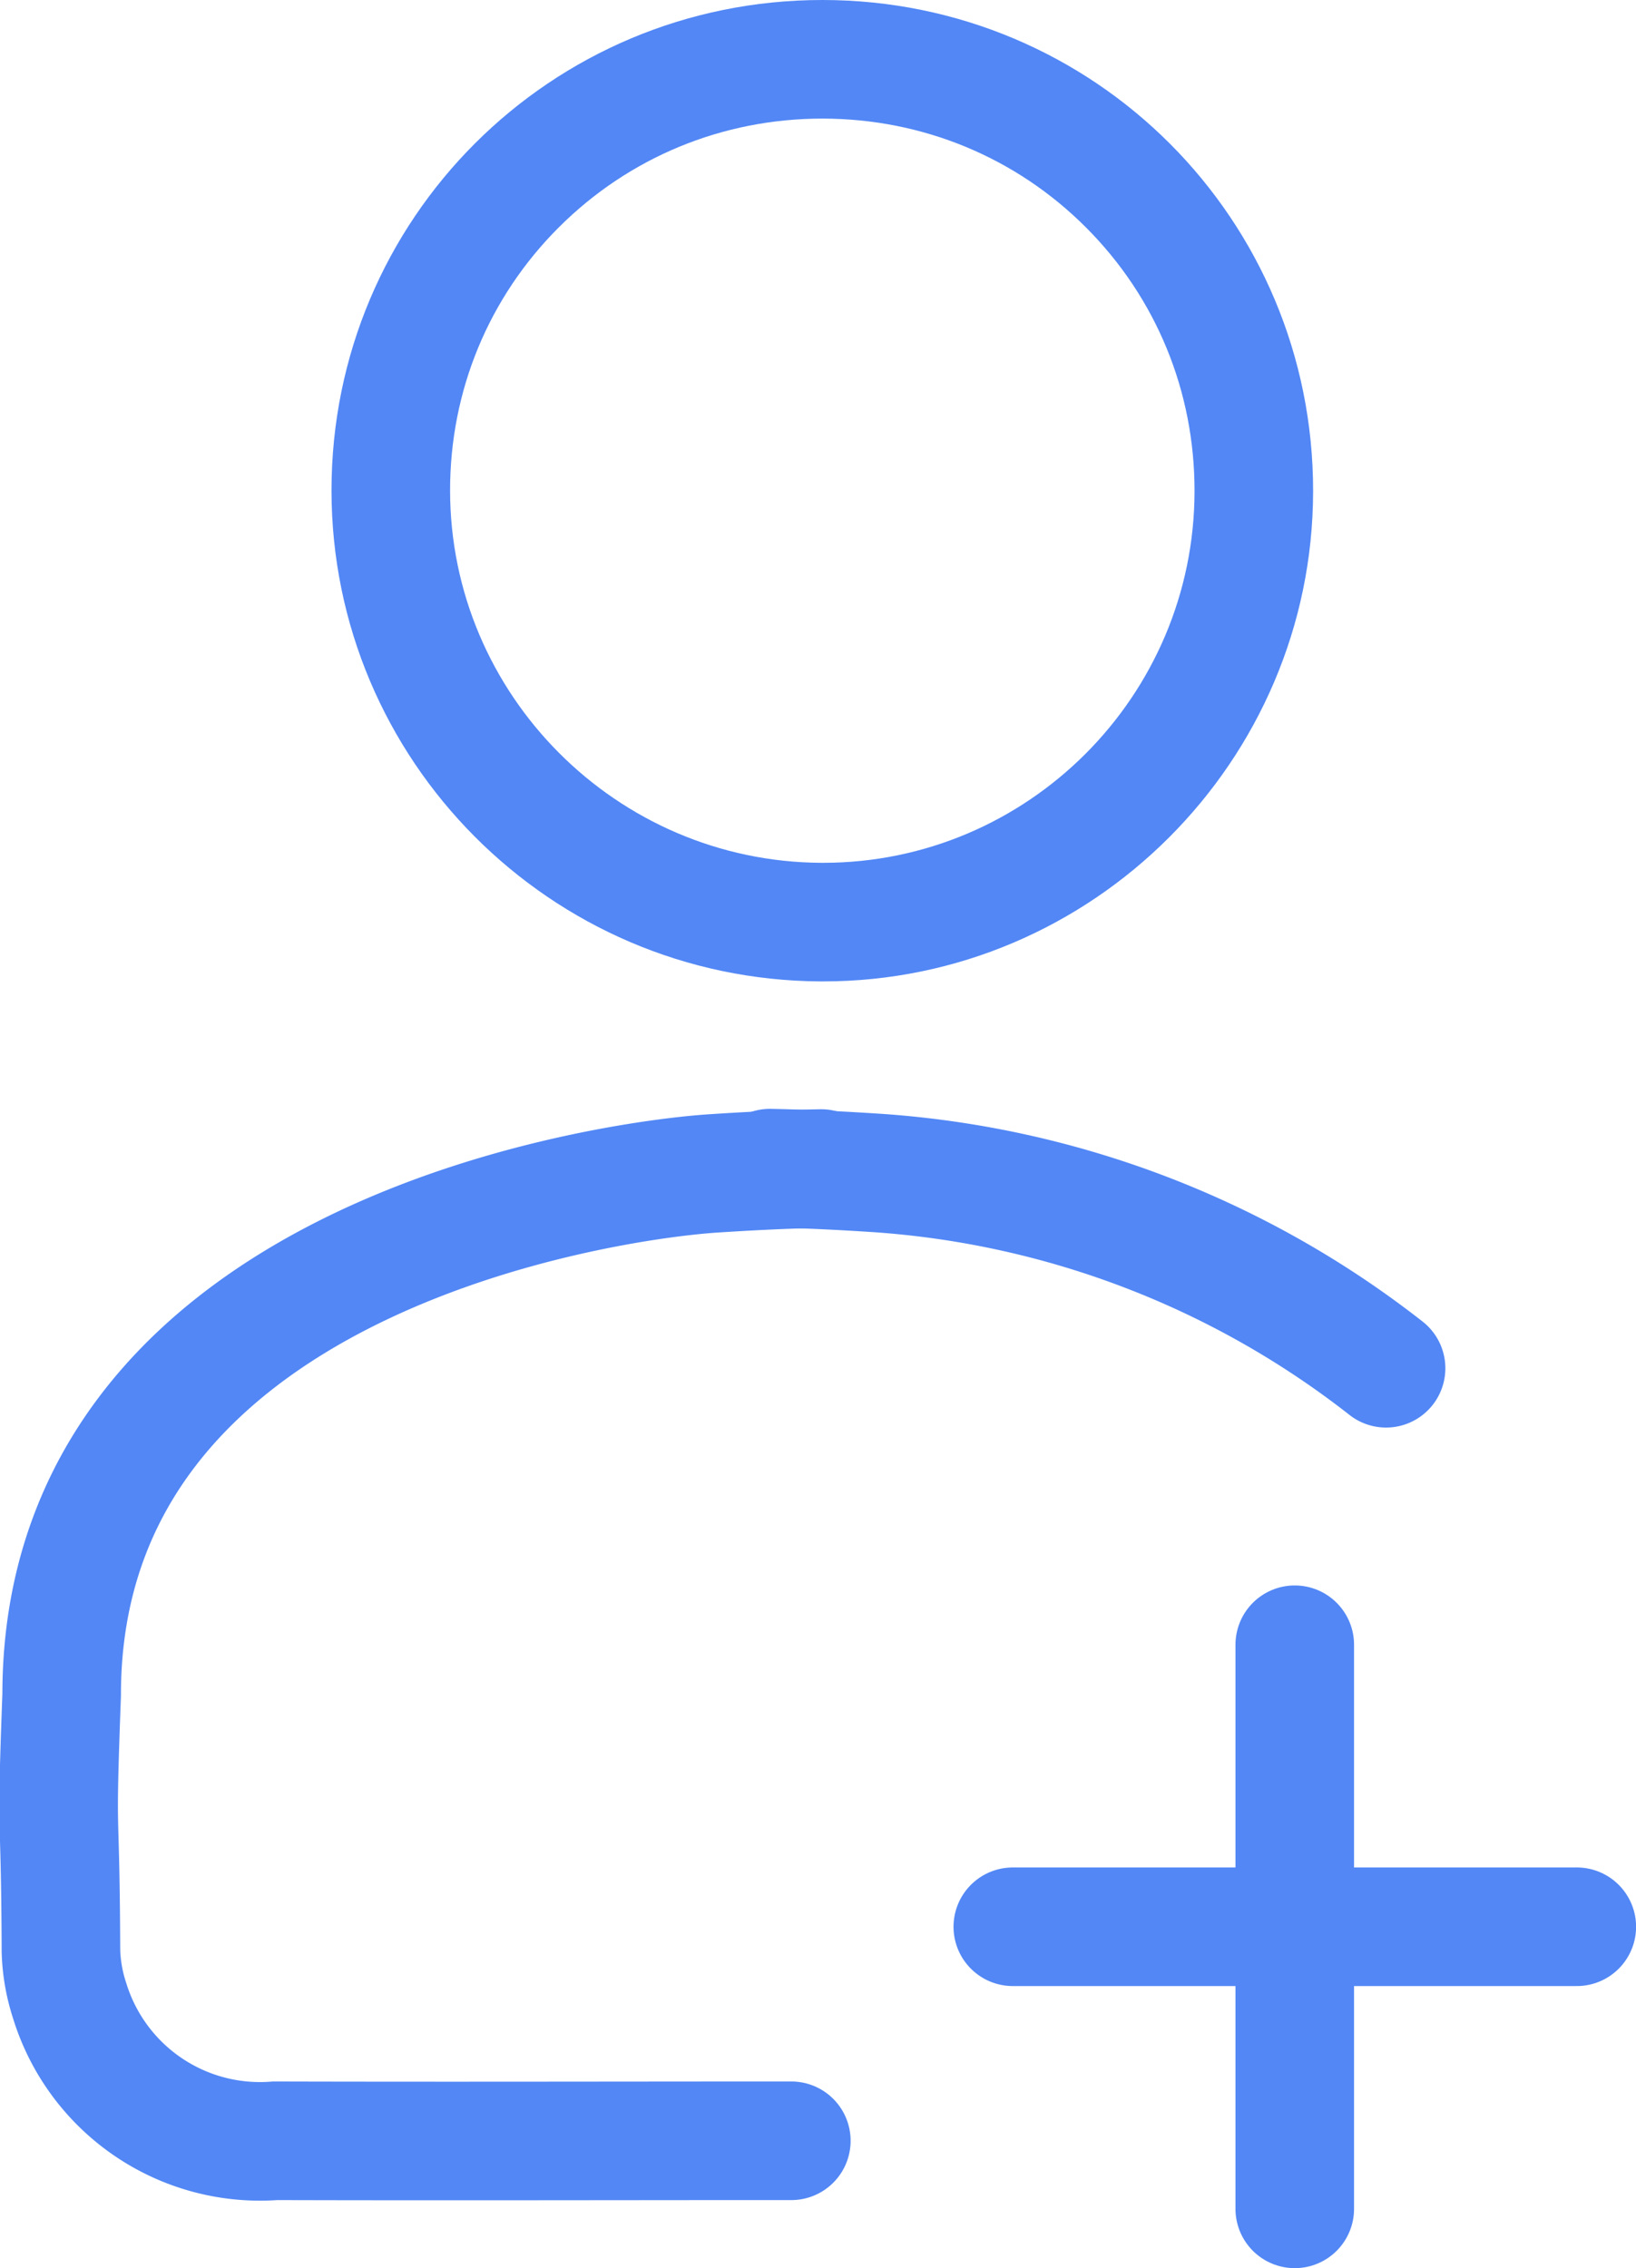<svg xmlns="http://www.w3.org/2000/svg" width="20.697" height="28.688" viewBox="0 0 20.697 28.688"><g transform="translate(280.367 -274)"><path d="M-270.356,356.1c-2.176,0-4.352.006-6.529,0a2.519,2.519,0,0,1-2.6-1.769,2.217,2.217,0,0,1-.111-.629c-.008-2.033-.066-1.213.009-3.243,0-5.528,6.893-6.505,8.237-6.594.457-.03.915-.053,1.372-.062" transform="translate(0 -55.023)" fill="none" stroke="#5287f5" stroke-linecap="round" stroke-miterlimit="10" stroke-width="1.5"/><path d="M-229.34,346.329a11.737,11.737,0,0,0-6.423-2.469c-.457-.03-.915-.053-1.372-.062" transform="translate(-33.492 -55.023)" fill="none" stroke="#5287f5" stroke-linecap="round" stroke-miterlimit="10" stroke-width="1.5"/><g transform="translate(-12.838)" fill="none" stroke-linecap="round" stroke-miterlimit="10"><path d="M-257.122,274a6.2,6.2,0,0,1,6.205,6.215,6.22,6.22,0,0,1-6.232,6.2,6.22,6.22,0,0,1-6.186-6.208A6.2,6.2,0,0,1-257.122,274Z" stroke="none"/><path d="M -257.126 275.5 C -258.388 275.5 -259.572 275.989 -260.46 276.876 C -261.347 277.762 -261.836 278.944 -261.835 280.204 C -261.834 282.787 -259.728 284.899 -257.141 284.913 L -257.115 284.913 C -254.528 284.913 -252.42 282.805 -252.417 280.213 C -252.415 278.95 -252.902 277.766 -253.789 276.878 C -254.675 275.99 -255.859 275.501 -257.122 275.5 L -257.126 275.5 M -257.126 274 C -257.124 274 -257.123 274 -257.122 274 C -253.681 274.002 -250.912 276.776 -250.917 280.215 C -250.921 283.628 -253.711 286.413 -257.115 286.413 C -257.127 286.413 -257.137 286.413 -257.149 286.413 C -260.566 286.395 -263.334 283.617 -263.335 280.205 C -263.337 276.77 -260.564 274 -257.126 274 Z" stroke="none" fill="#5287f5"/></g><line x2="7.135" transform="translate(-267.554 298.37)" fill="none" stroke="#5287f5" stroke-linecap="round" stroke-miterlimit="10" stroke-width="1.5"/><line y2="7.135" transform="translate(-263.987 294.803)" fill="none" stroke="#5287f5" stroke-linecap="round" stroke-miterlimit="10" stroke-width="1.5"/></g></svg>